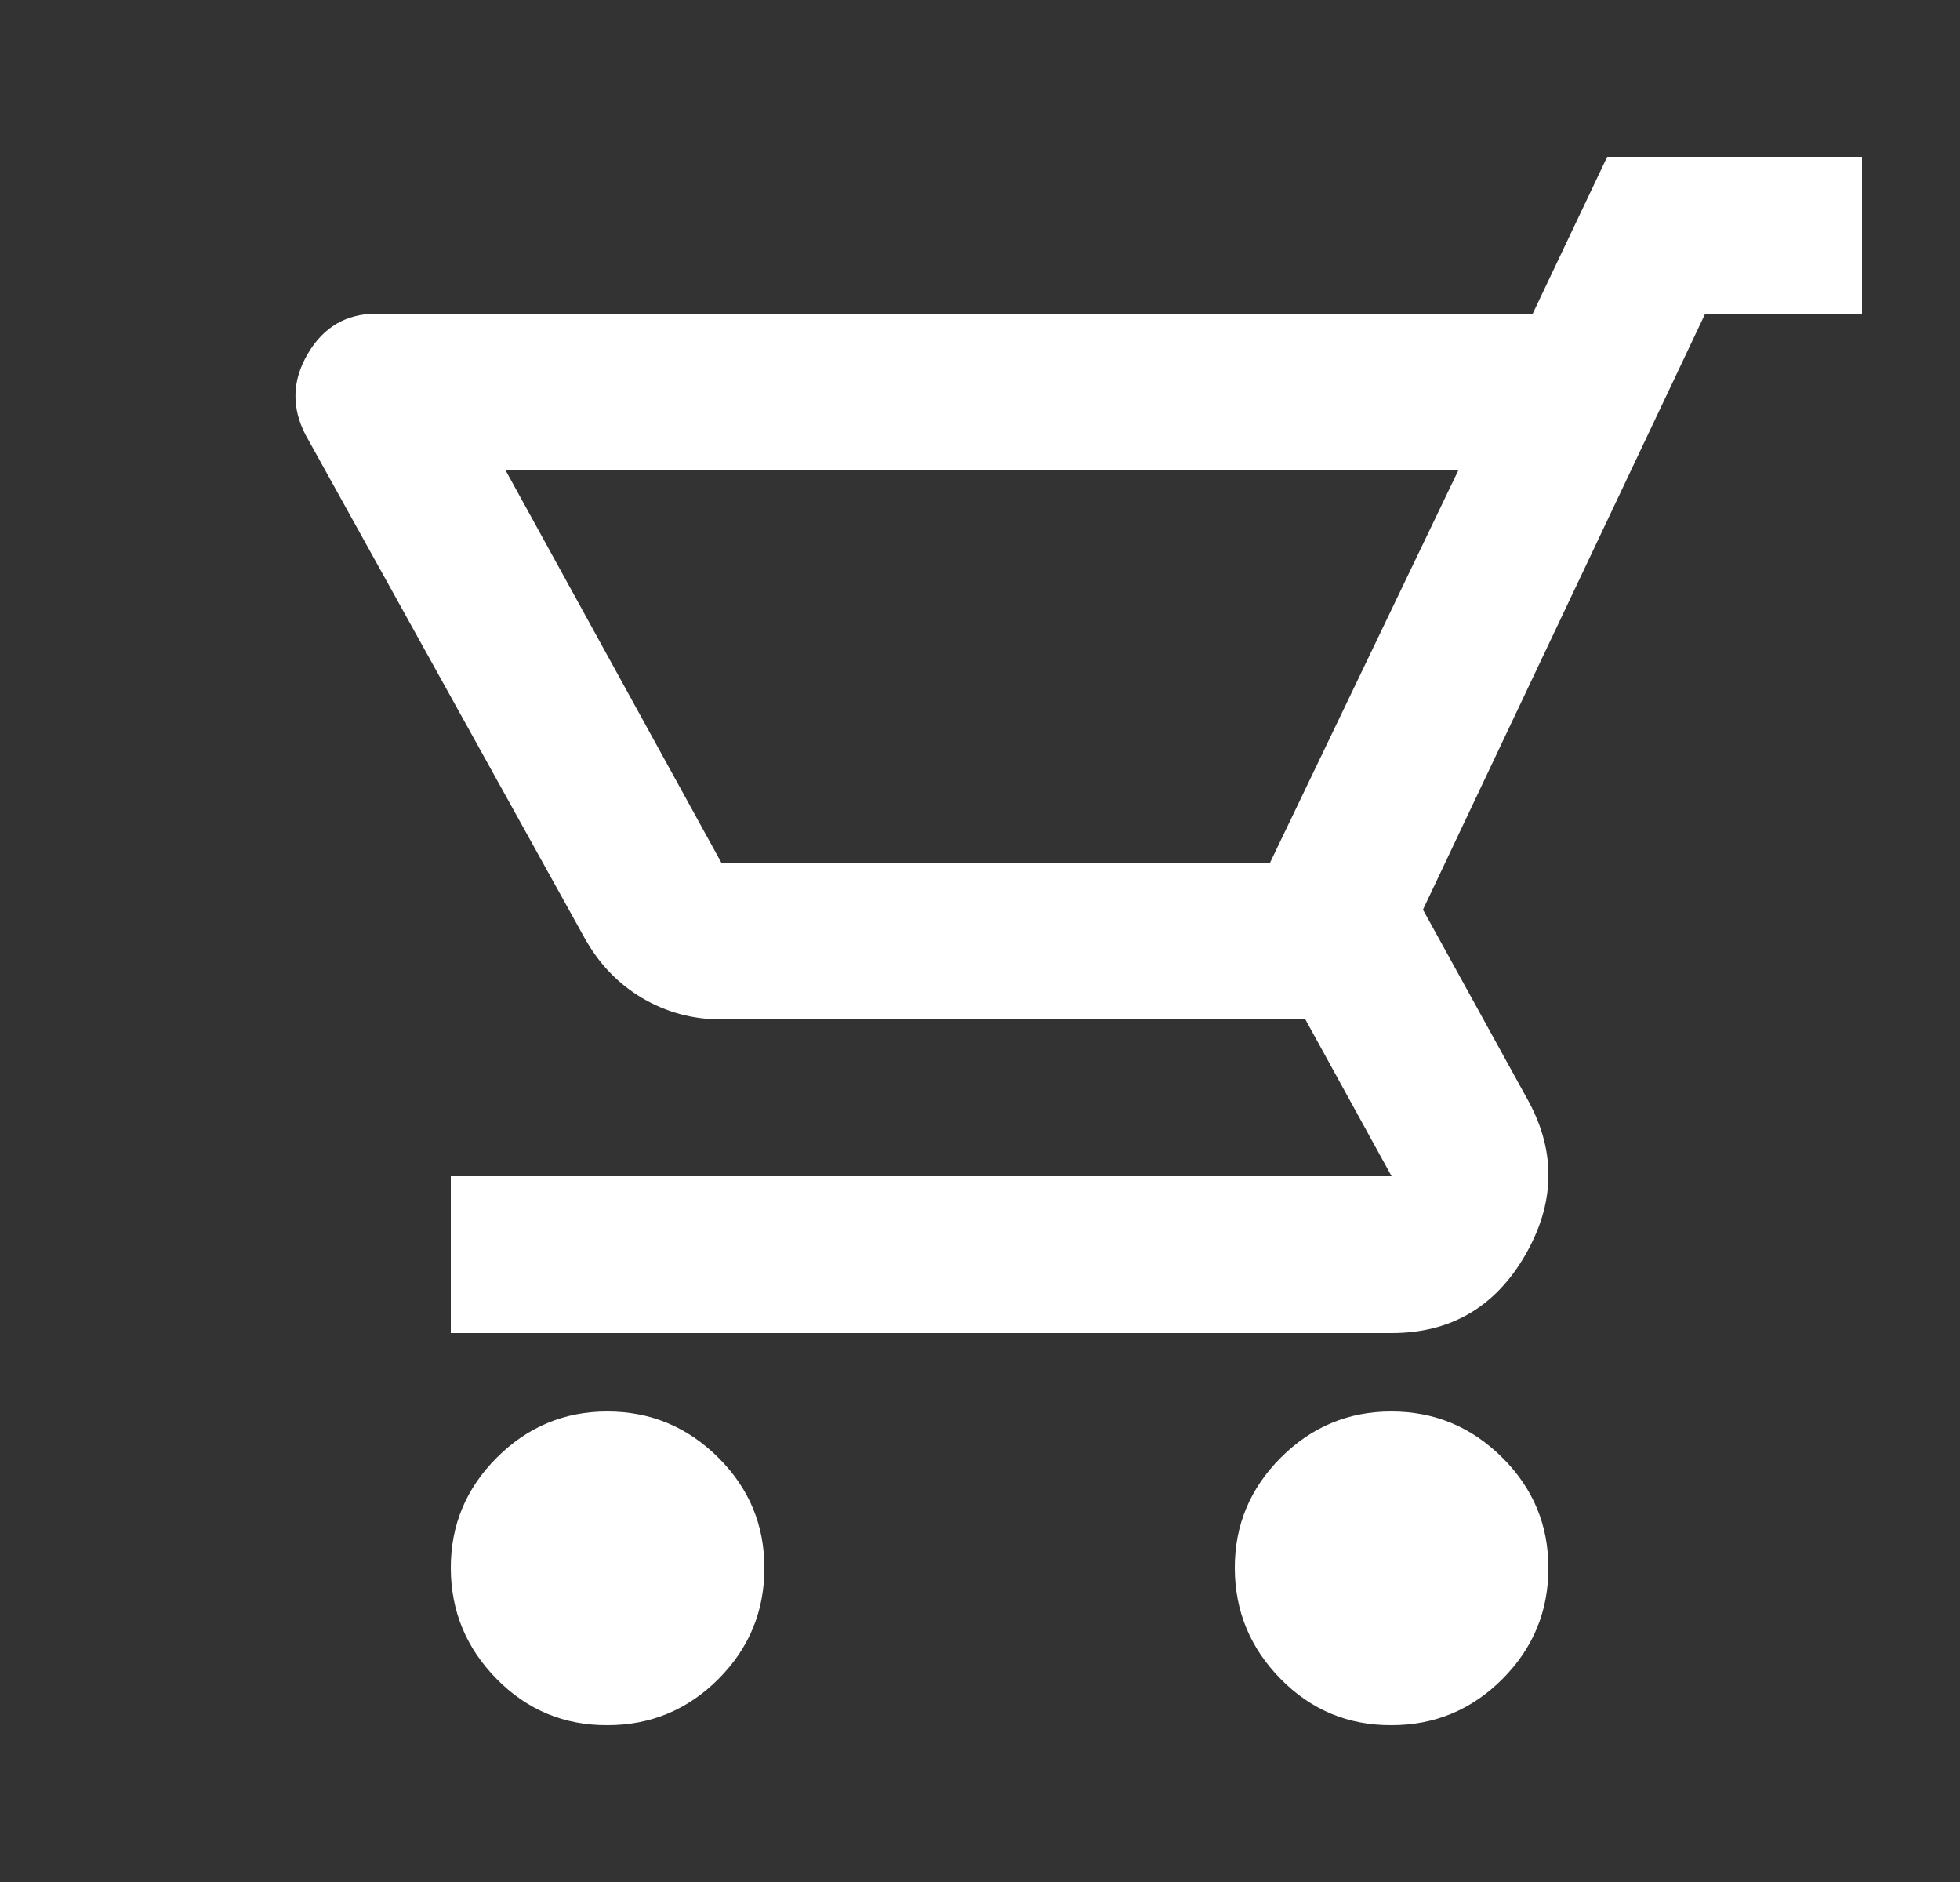 <svg width="25" height="24" viewBox="0 0 25 24" fill="none" xmlns="http://www.w3.org/2000/svg">
<rect x="0" y="0" width="25" height="24" fill="#333333" stroke="none"/>
<path d="M17.75 22C18.3 22 18.771 21.804 19.162 21.413C19.553 21.022 19.749 20.551 19.75 20C19.751 19.449 19.555 18.979 19.162 18.588C18.769 18.197 18.299 18.001 17.75 18C17.201 17.999 16.73 18.195 16.337 18.588C15.944 18.981 15.748 19.452 15.75 20C15.752 20.548 15.948 21.019 16.337 21.413C16.726 21.807 17.197 22.003 17.75 22ZM7.75 22C8.3 22 8.771 21.804 9.162 21.413C9.553 21.022 9.749 20.551 9.75 20C9.751 19.449 9.555 18.979 9.162 18.588C8.769 18.197 8.299 18.001 7.75 18C7.201 17.999 6.73 18.195 6.337 18.588C5.944 18.981 5.748 19.452 5.75 20C5.752 20.548 5.948 21.019 6.337 21.413C6.726 21.807 7.197 22.003 7.75 22ZM18.6 6L16.2 11H9.2L6.45 6H18.6ZM19.55 4H4.8C4.417 4 4.125 4.171 3.925 4.513C3.725 4.855 3.717 5.201 3.9 5.55L7.45 11.95C7.633 12.283 7.879 12.542 8.187 12.725C8.495 12.908 8.833 13 9.2 13H16.65L17.75 15H5.75V17H17.75C18.5 17 19.067 16.671 19.45 16.013C19.833 15.355 19.85 14.701 19.5 14.05L18.15 11.6L21.75 4H23.75V2H20.5L19.55 4Z" fill="white"/>
</svg>
